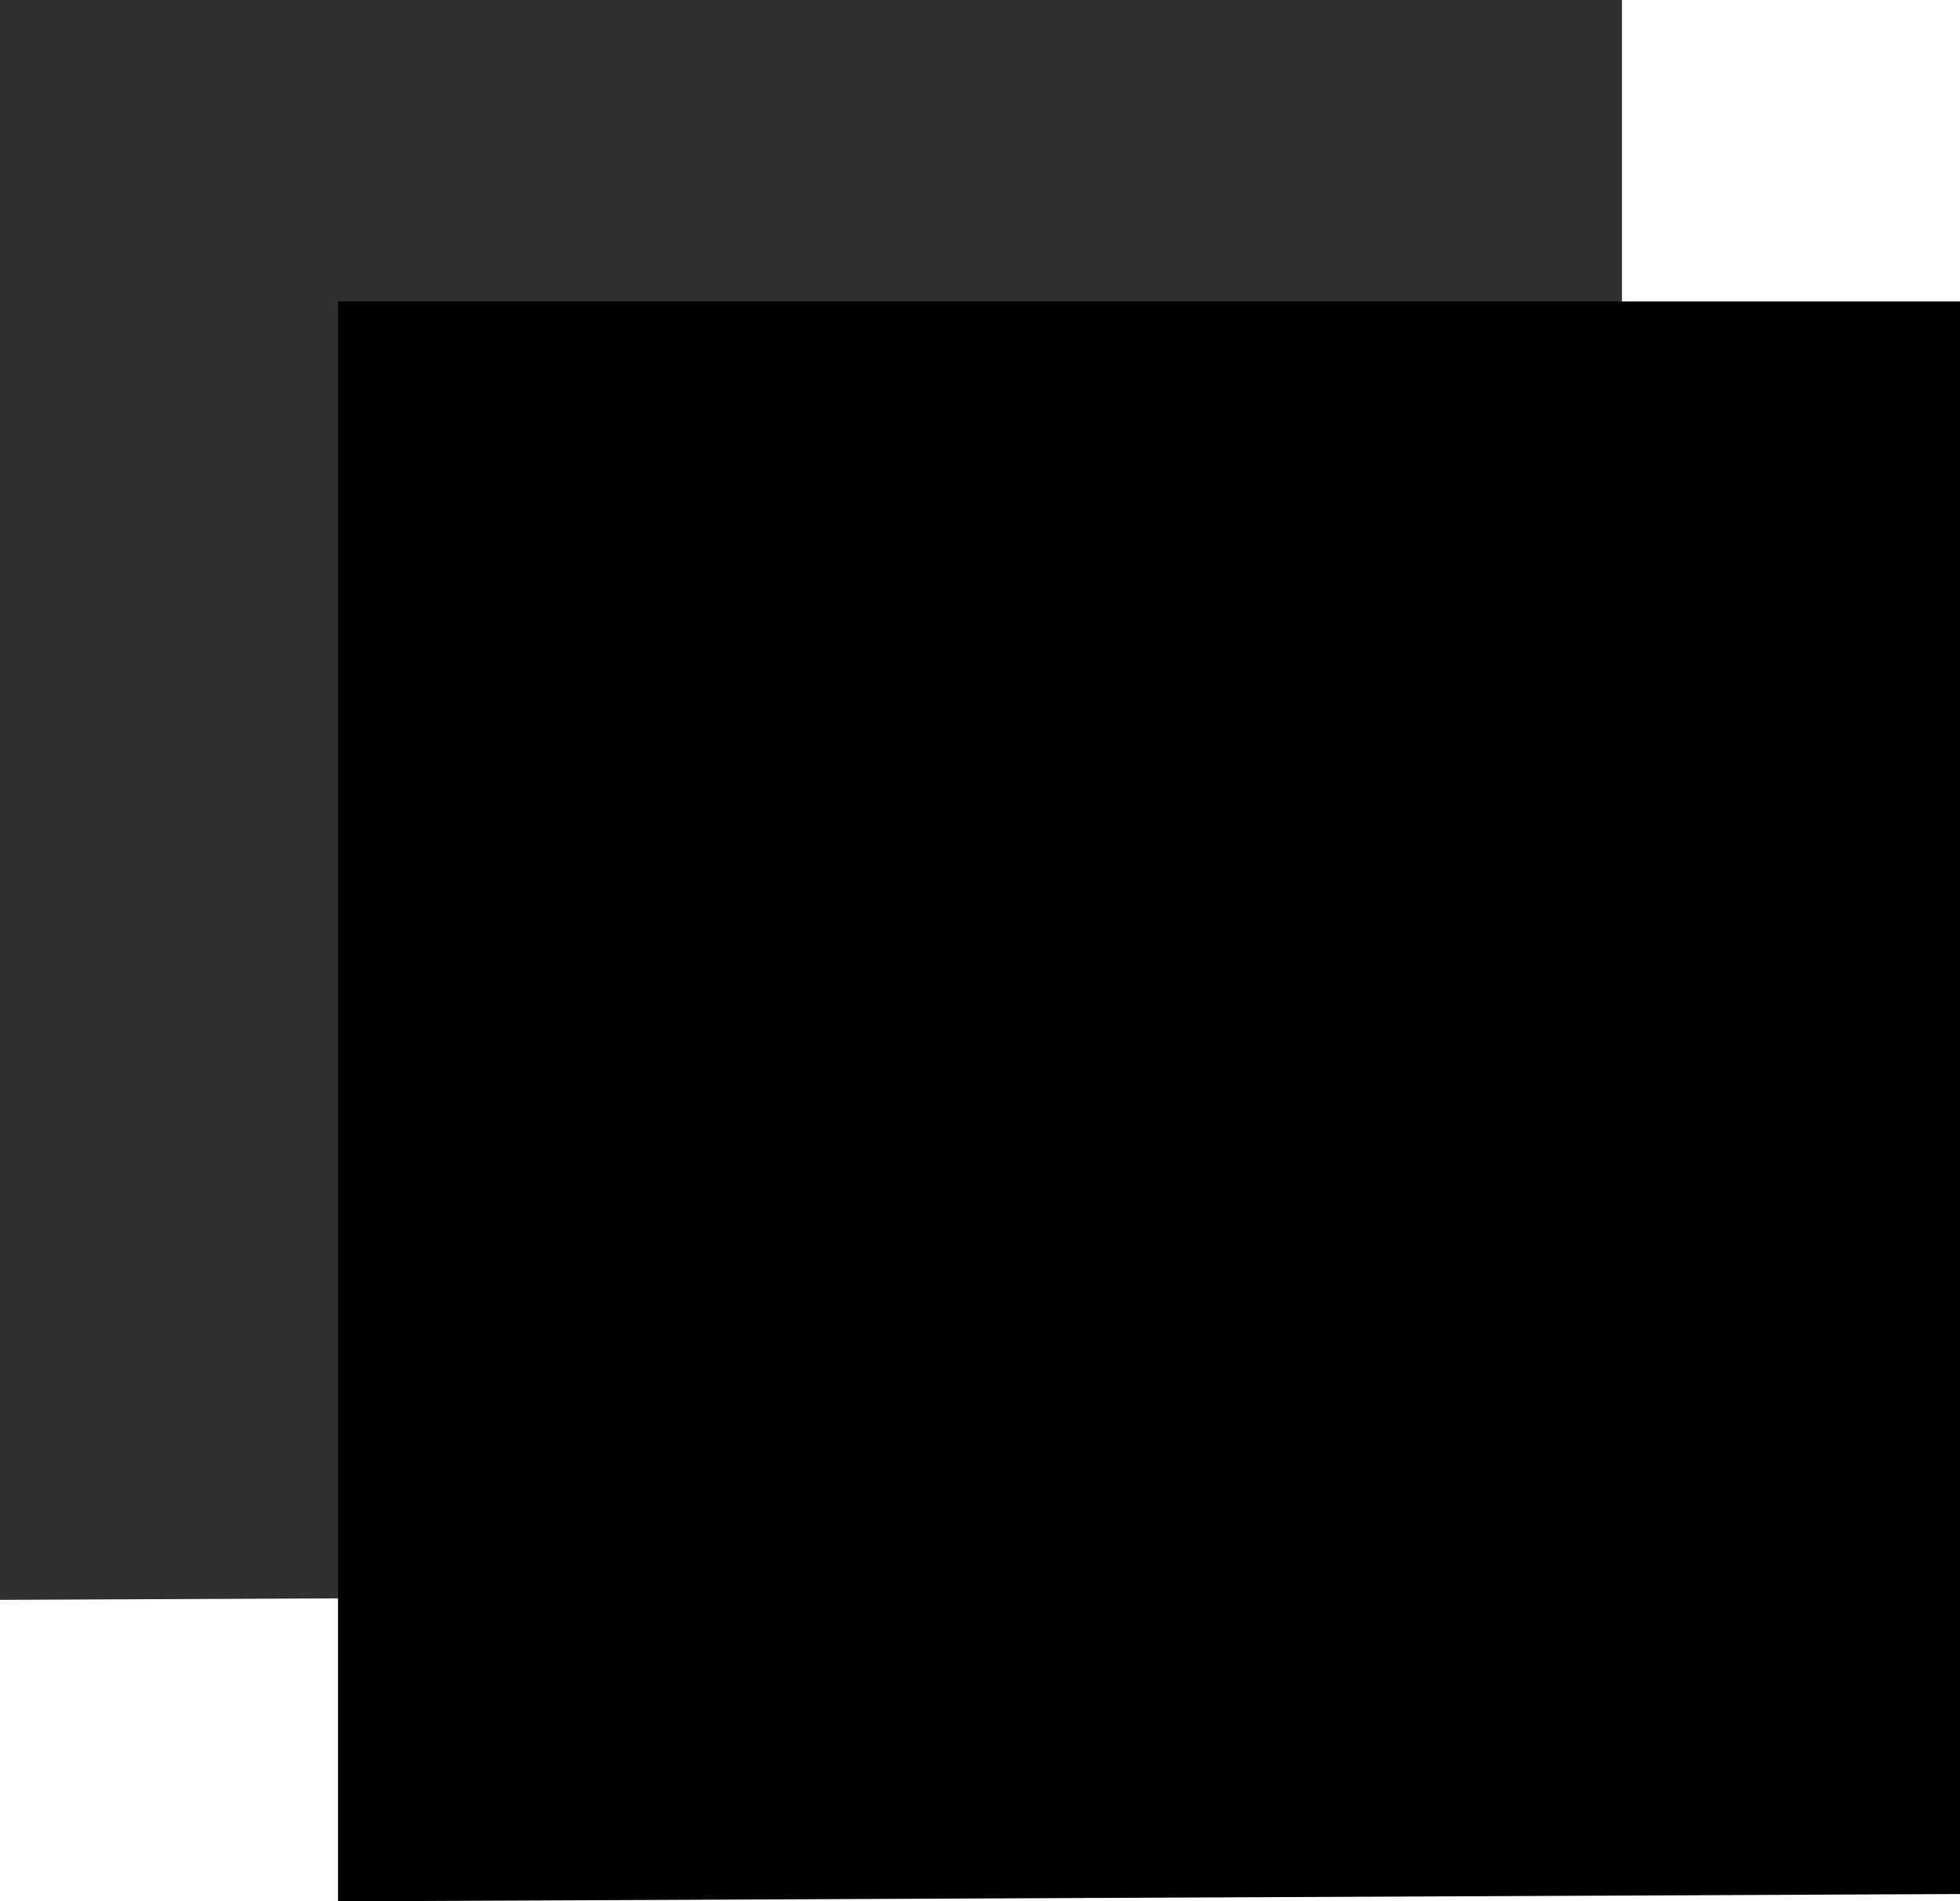 <svg version="1.1" xmlns="http://www.w3.org/2000/svg" xmlns:xlink="http://www.w3.org/1999/xlink" width="66.18" height="64.206" viewBox="0,0,66.18,64.206"><g transform="translate(-206.91,-147.897)"><g data-paper-data="{&quot;isPaintingLayer&quot;:true}" fill-rule="nonzero" stroke="none" stroke-width="0" stroke-linecap="butt" stroke-linejoin="miter" stroke-miterlimit="10" stroke-dasharray="" stroke-dashoffset="0" style="mix-blend-mode: normal"><path d="M206.91,201.923v-54.026h54.766v53.779z" fill="#303030"/><path d="M218.324,212.103v-54.026h54.766v53.779z" fill="#000000"/></g></g></svg>